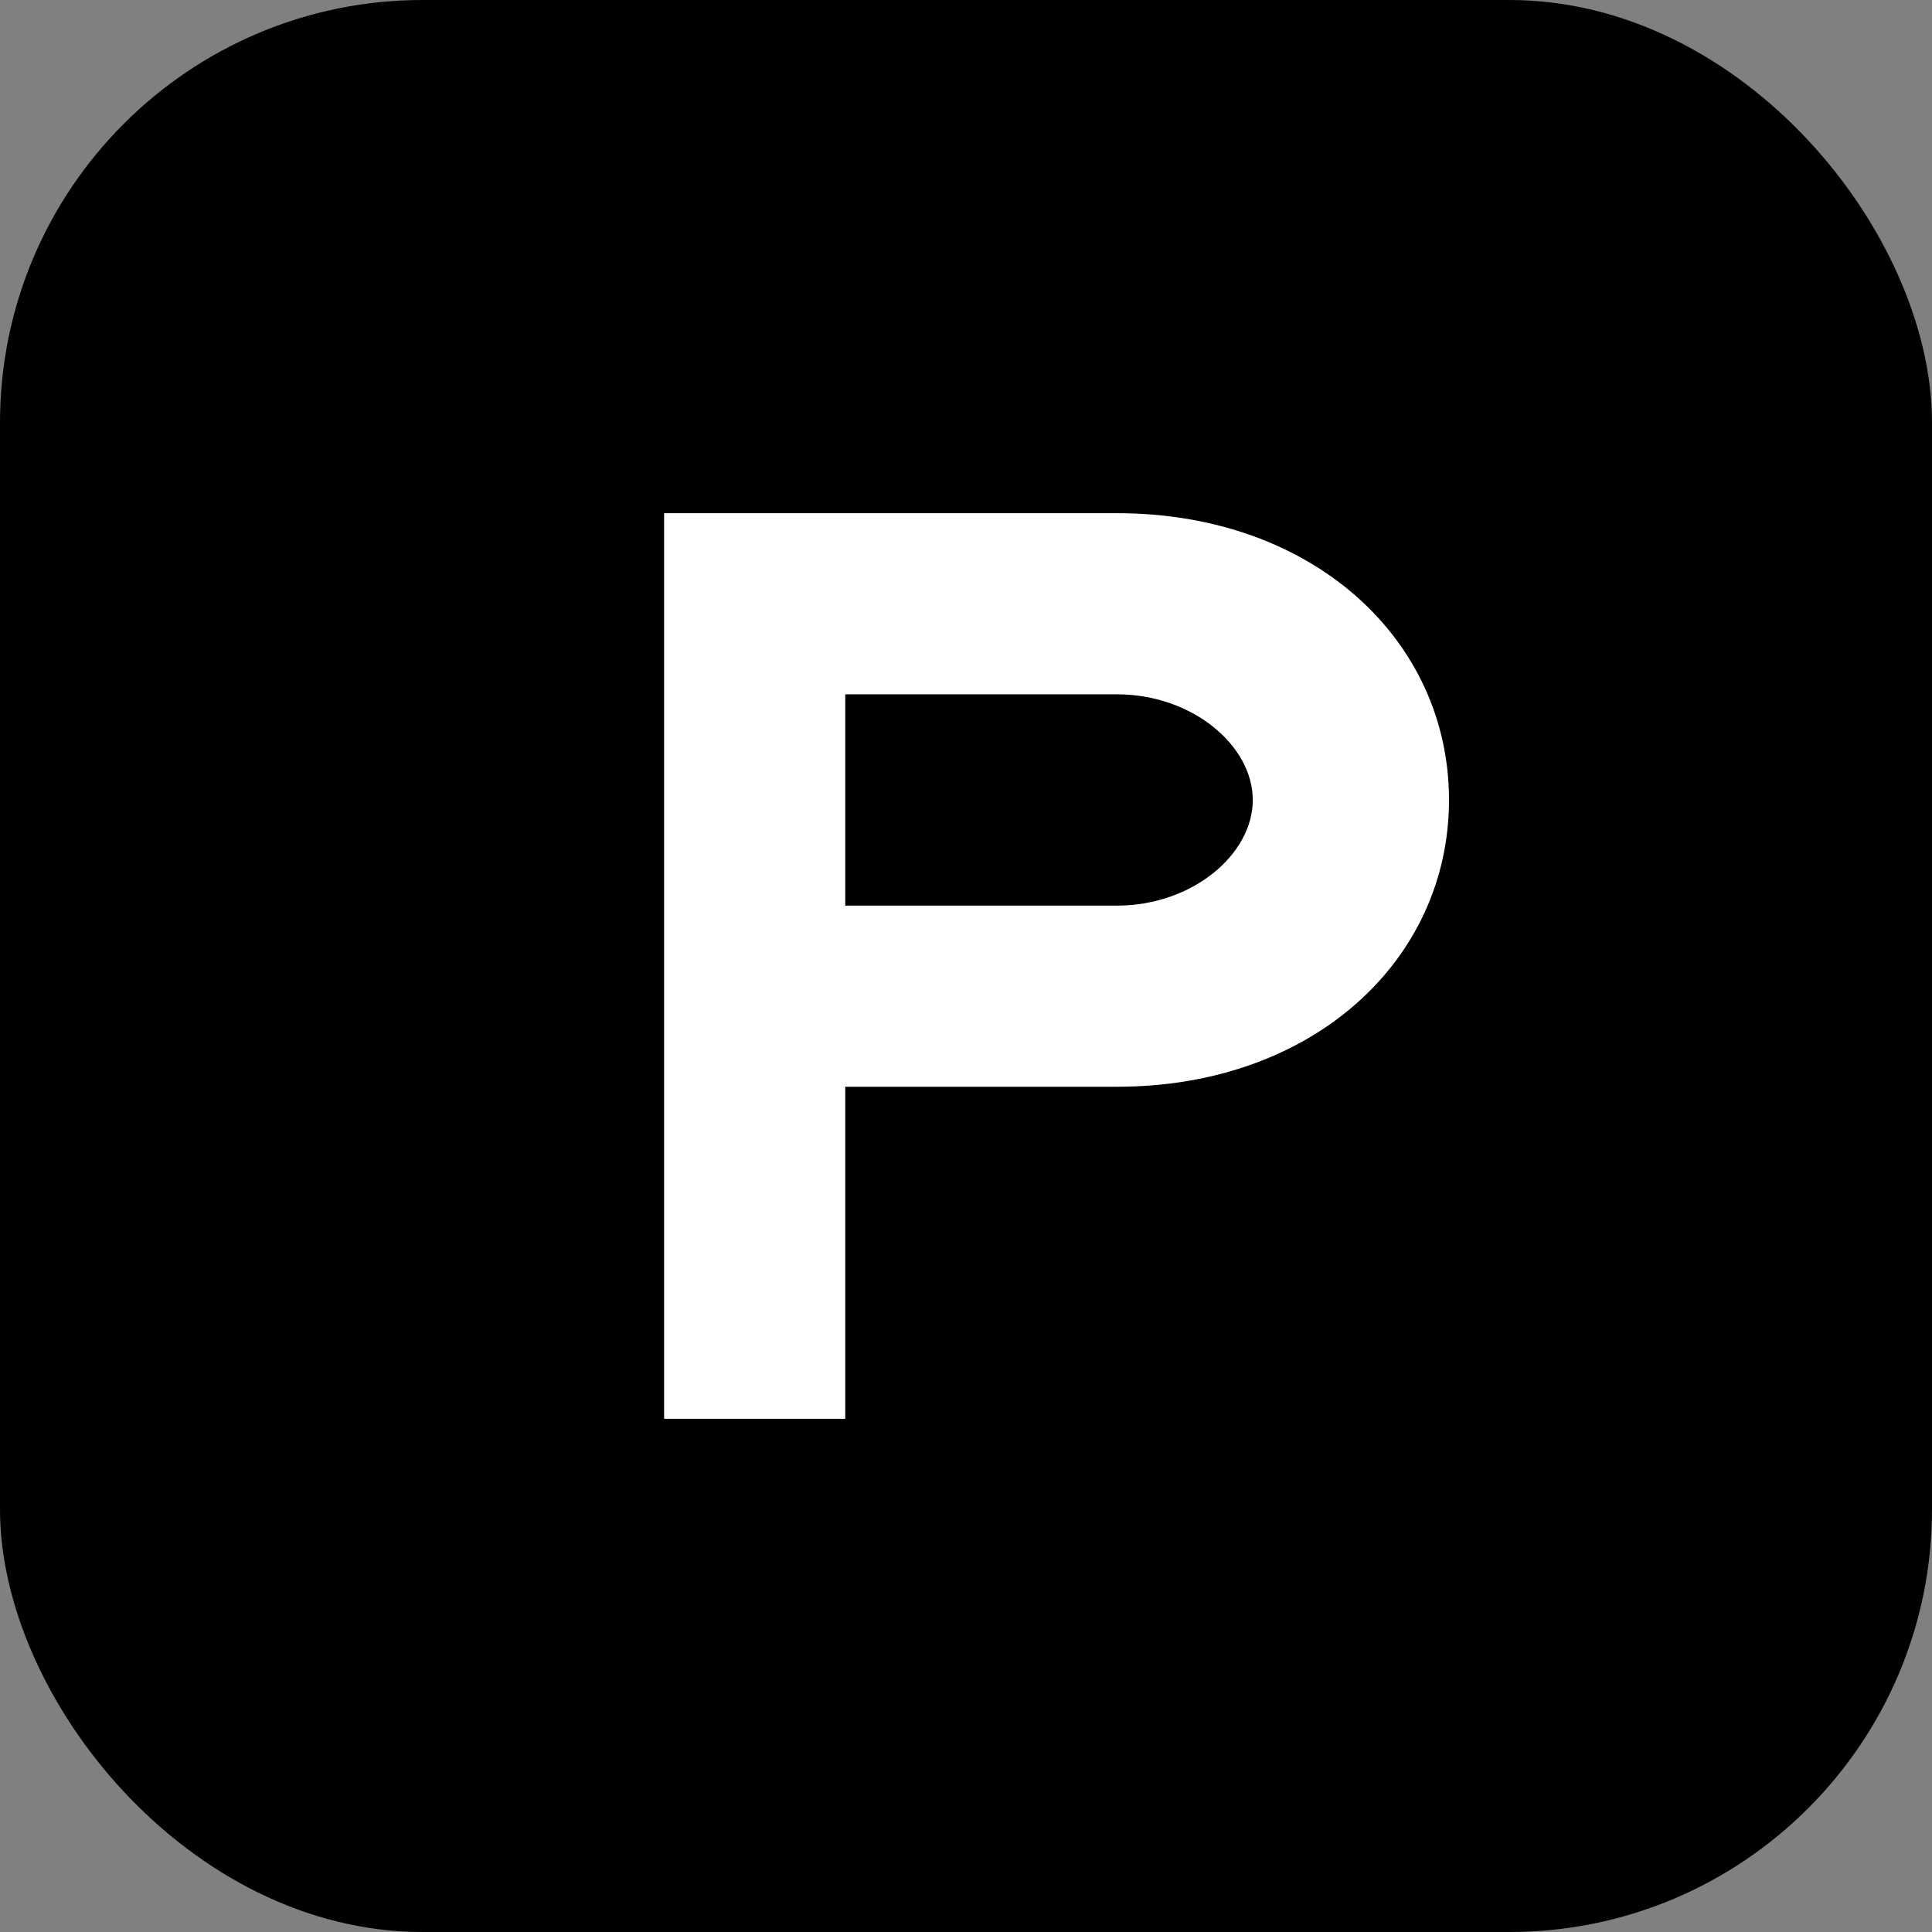 <svg width="64" height="64" viewBox="0 0 64 64" xmlns="http://www.w3.org/2000/svg" role="img" aria-labelledby="title">
  <rect x="0" y="0" width="64" height="64" fill="#808080" stroke="none"/>
  <title>Position Digital Logo</title>
  <defs>
    <linearGradient id="pd-gradient" x1="0" y1="0" x2="1" y2="1">
      <stop offset="0%" stop-color="hsl(213, 94%, 68%)" />
      <stop offset="100%" stop-color="hsl(213, 100%, 72%)" />
    </linearGradient>
  </defs>
  <rect width="64" height="64" rx="14" fill="url(#pd-gradient)" />
  <!-- Stylized P mark -->
  <path fill="#ffffff" d="M22 17h15c6.5 0 11 4.2 11 9.5S43.5 36 37 36H28v11h-6V17zm6 6v7h9c2.5 0 4.5-1.7 4.5-3.5S39.5 23 37 23h-9z"/>
</svg>

